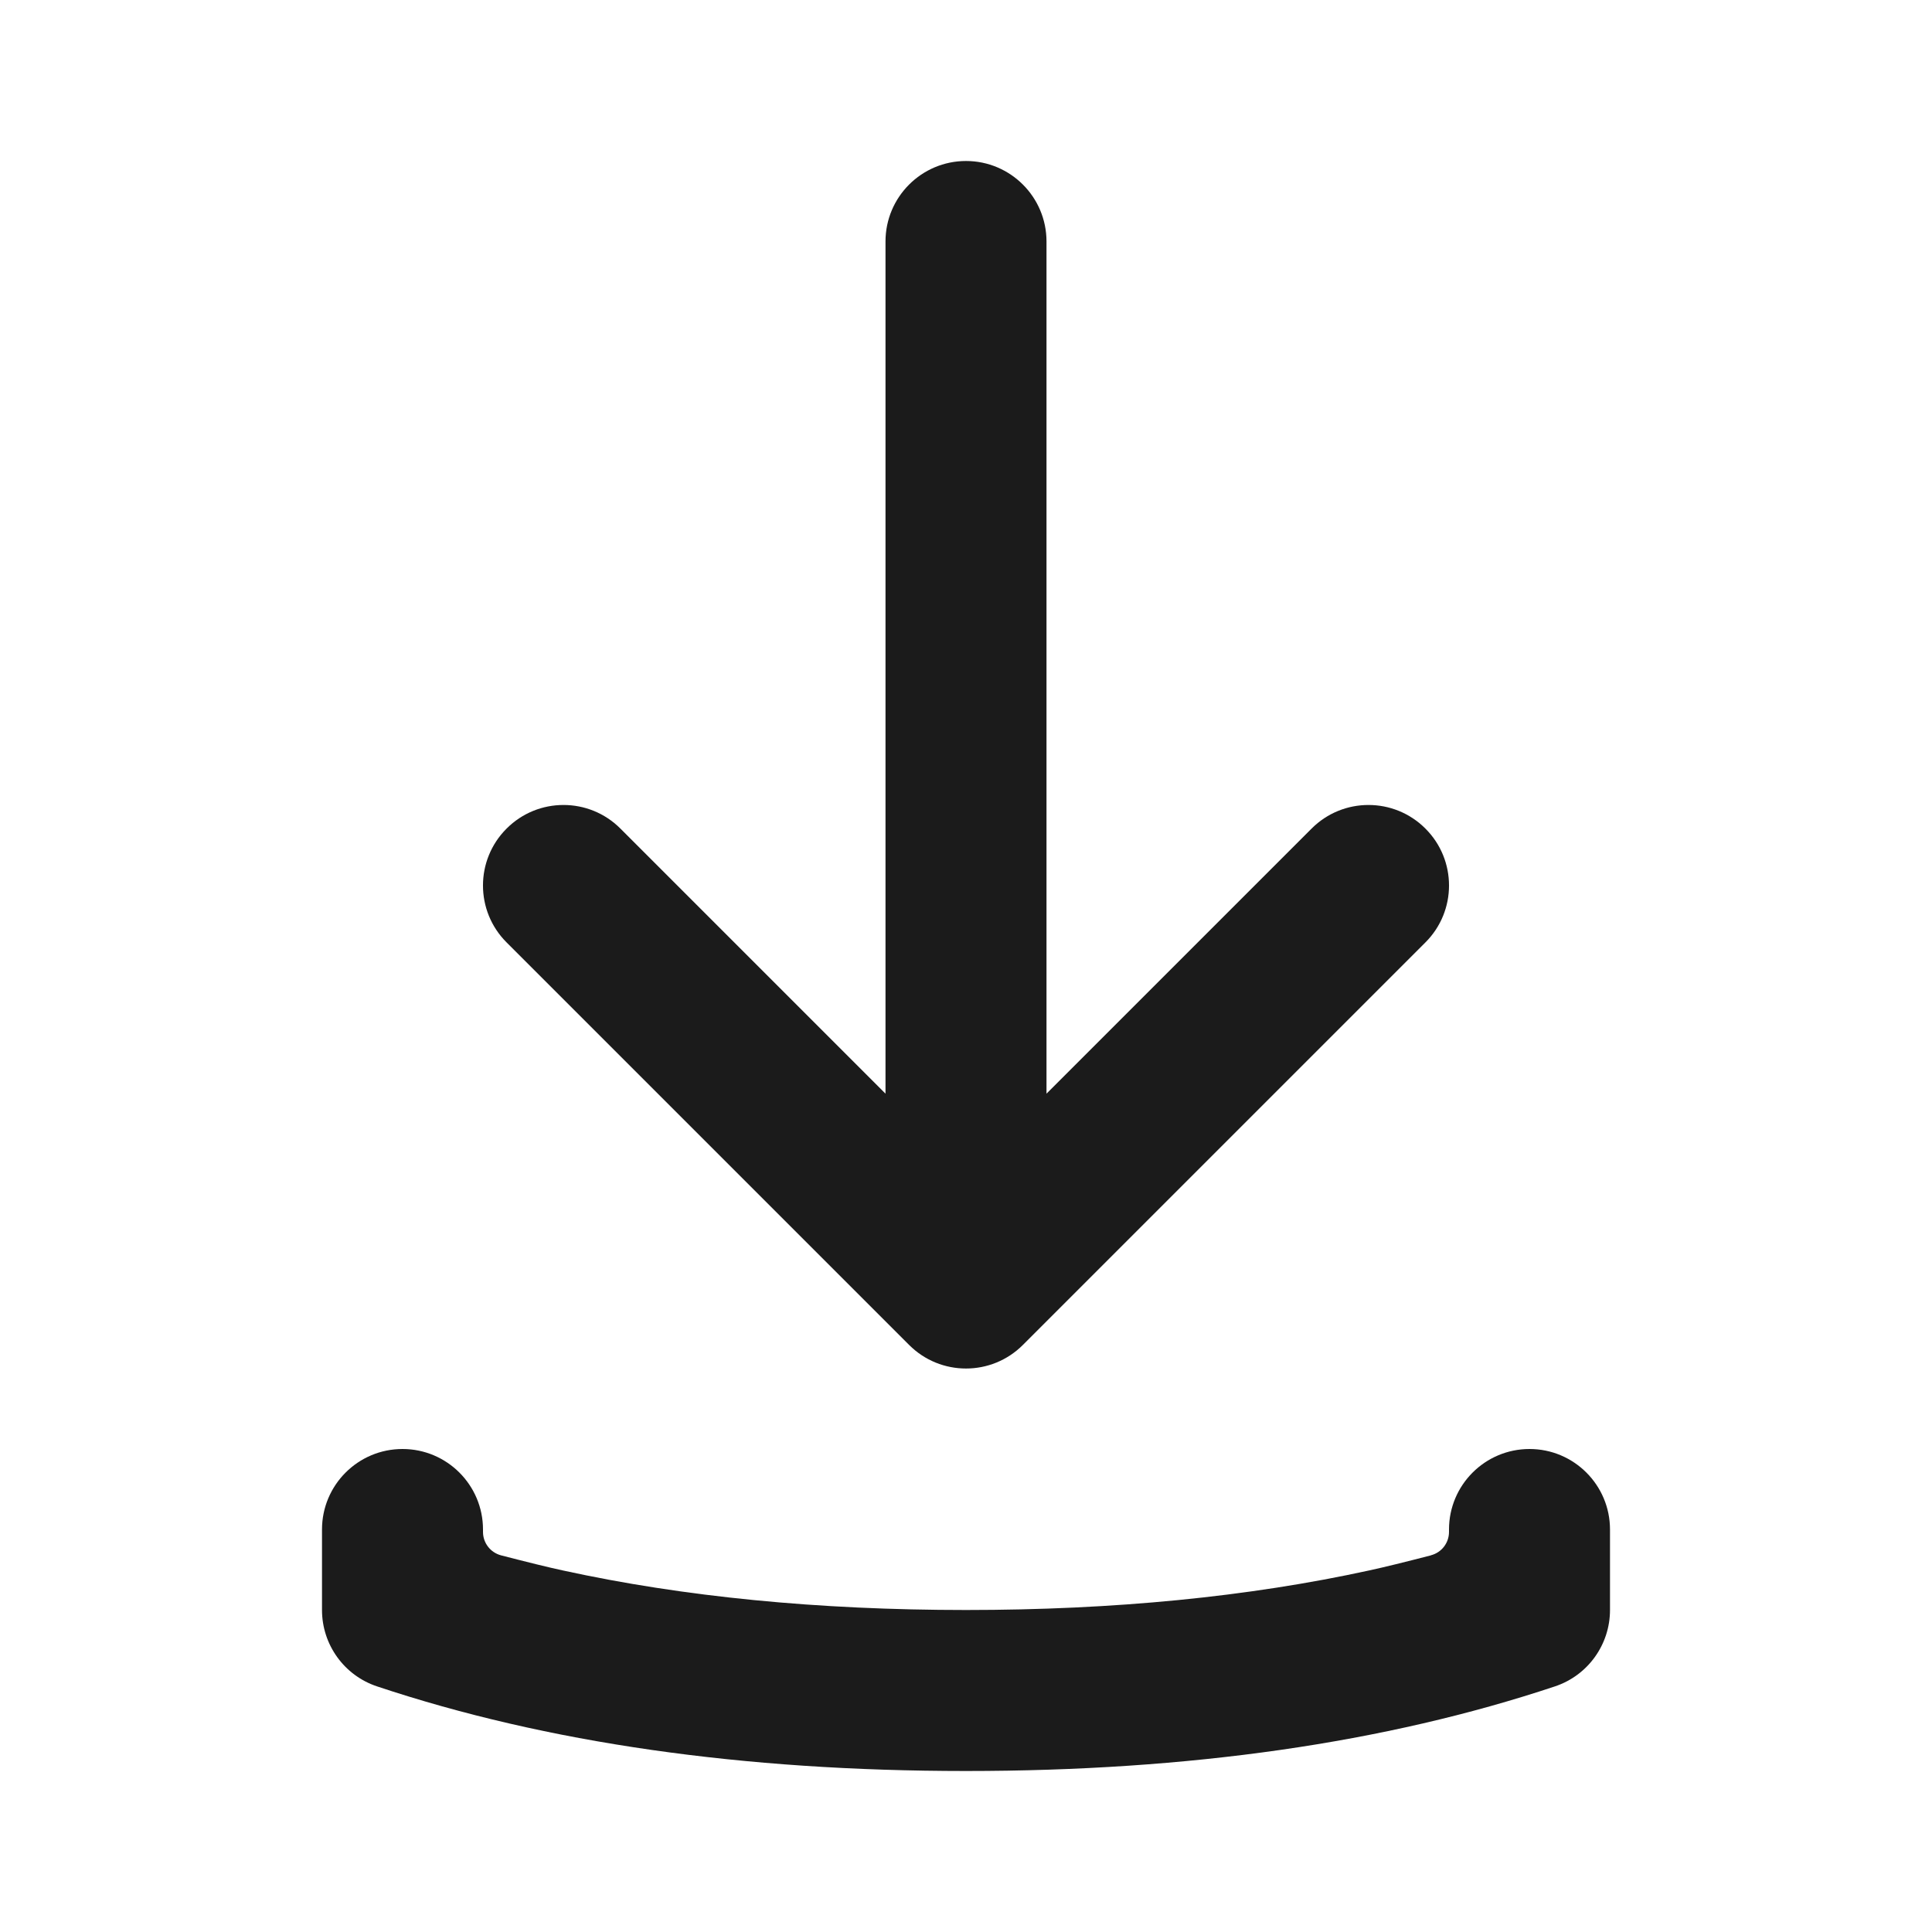 <svg width="24" height="24" viewBox="0 0 24 24" fill="none" xmlns="http://www.w3.org/2000/svg">
<path fill-rule="evenodd" clip-rule="evenodd" d="M13 13.586L16.293 10.293C16.683 9.902 17.317 9.902 17.707 10.293C18.098 10.683 18.098 11.317 17.707 11.707L12.707 16.707C12.317 17.098 11.683 17.098 11.293 16.707L6.293 11.707C5.902 11.317 5.902 10.683 6.293 10.293C6.683 9.902 7.317 9.902 7.707 10.293L11 13.586L11 3C11 2.448 11.448 2 12 2C12.552 2 13 2.448 13 3L13 13.586Z" fill="#1B1B1B"/>
<path fill-rule="evenodd" clip-rule="evenodd" d="M18 19C18 18.448 18.448 18 19 18C19.552 18 20 18.448 20 19V20C20 20.43 19.725 20.813 19.316 20.949C17.207 21.652 14.769 22 12 22C9.231 22 6.792 21.652 4.684 20.949C4.275 20.813 4 20.43 4 20V19C4 18.448 4.448 18 5 18C5.552 18 6 18.448 6 19L6 19.03C6 19.167 6.092 19.286 6.224 19.321C6.553 19.406 6.811 19.47 6.998 19.51C8.492 19.836 10.159 20 12 20C13.845 20 15.515 19.835 17.011 19.508C17.196 19.468 17.451 19.405 17.776 19.321L17.776 19.32C17.908 19.286 18 19.167 18 19.03V19Z" fill="#1B1B1B"/>
</svg>
